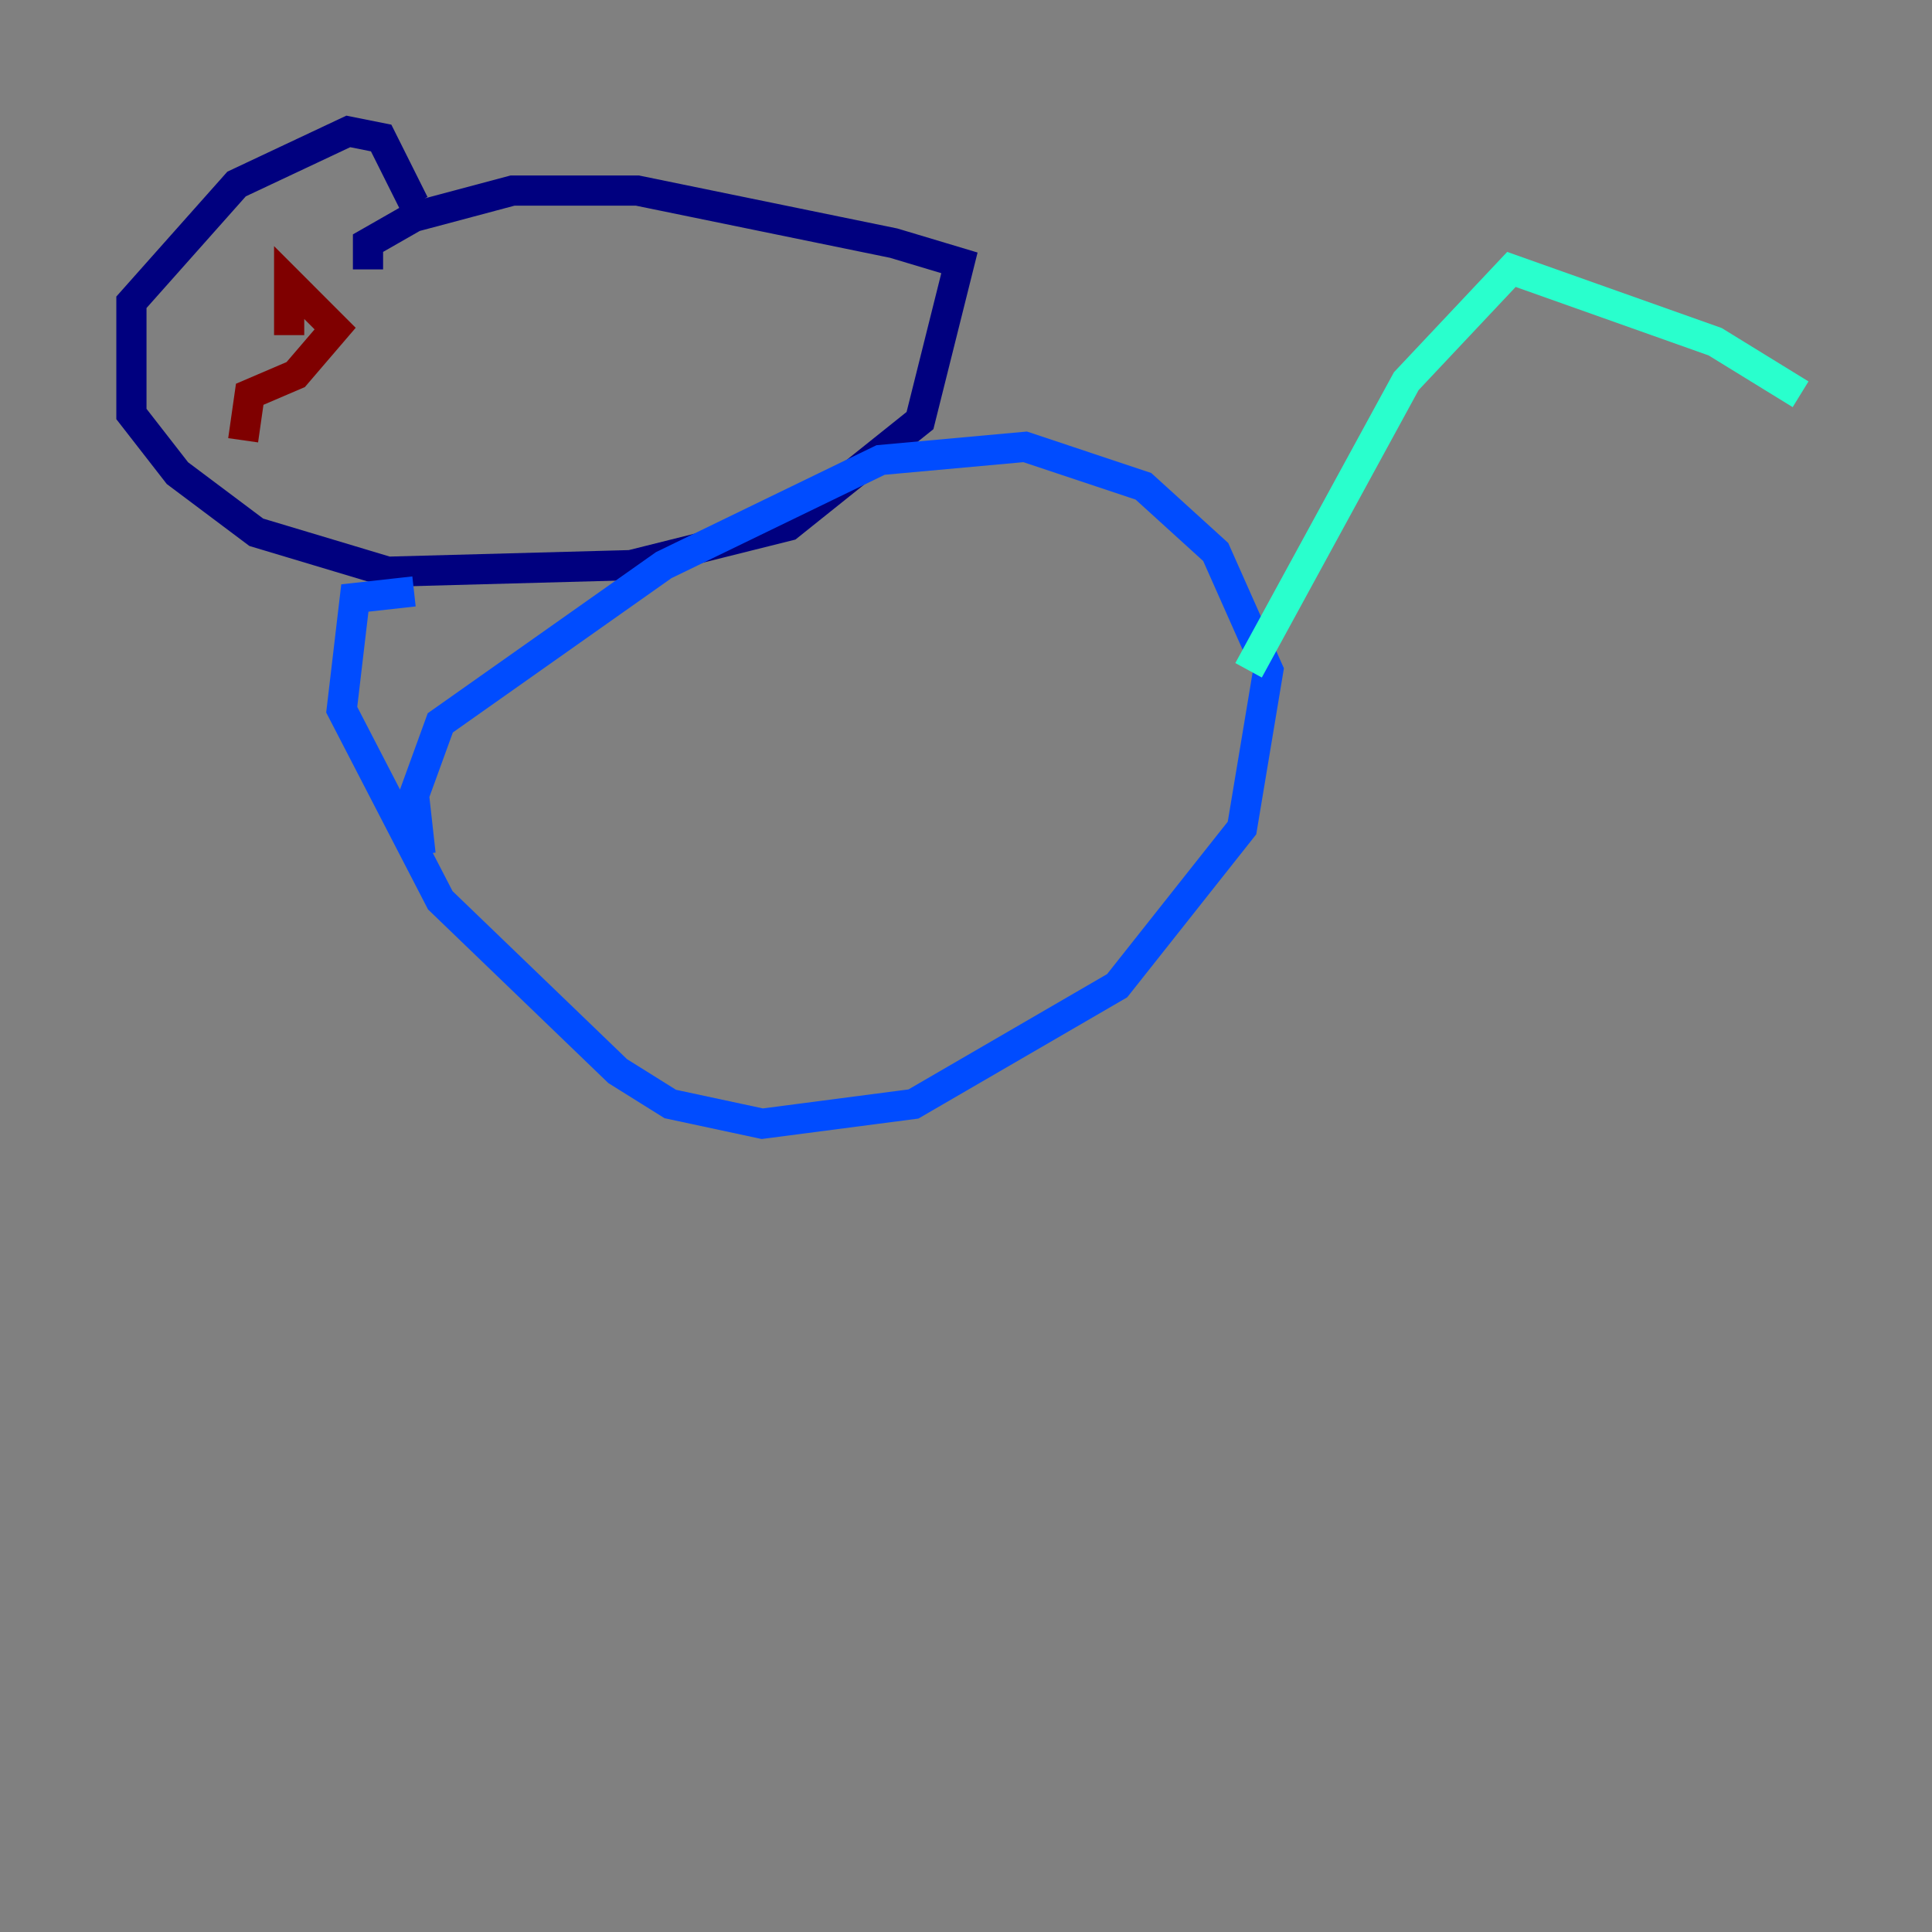 <?xml version="1.0" encoding="utf-8" ?>
<svg baseProfile="tiny" height="128" version="1.2" viewBox="0,0,128,128" width="128" xmlns="http://www.w3.org/2000/svg" xmlns:ev="http://www.w3.org/2001/xml-events" xmlns:xlink="http://www.w3.org/1999/xlink"><rect x="0" y="0" width="128" height="128" fill="#808080" stroke="none"/><defs /><polyline fill="none" points="24.381,17.85 24.381,16.109 27.429,14.367 33.959,12.626 42.231,12.626 59.211,16.109 63.565,17.415 60.952,27.864 52.245,34.83 41.796,37.442 25.687,37.878 16.98,35.265 11.755,31.347 8.707,27.429 8.707,20.027 15.674,12.191 23.075,8.707 25.252,9.143 27.429,13.497" stroke="#00007f" stroke-width="2" /><polyline fill="none" points="27.429,39.184 23.51,39.619 22.64,47.02 29.17,59.646 40.925,70.966 44.408,73.143 50.503,74.449 60.517,73.143 74.014,65.306 82.286,54.857 84.027,44.408 80.544,36.571 75.755,32.218 67.918,29.605 58.34,30.476 43.973,37.442 29.17,47.891 27.429,52.68 27.864,56.599" stroke="#004cff" stroke-width="2" /><polyline fill="none" points="82.721,44.408 93.17,25.252 100.136,17.85 113.633,22.64 119.293,26.122" stroke="#29ffcd" stroke-width="2" /><polyline fill="none" points="19.592,16.98 19.592,16.98" stroke="#cdff29" stroke-width="2" /><polyline fill="none" points="18.721,17.415 18.721,17.415" stroke="#ff6700" stroke-width="2" /><polyline fill="none" points="16.109,29.17 16.544,26.122 19.592,24.816 22.204,21.769 19.157,18.721 19.157,22.204" stroke="#7f0000" stroke-width="2" /></svg>